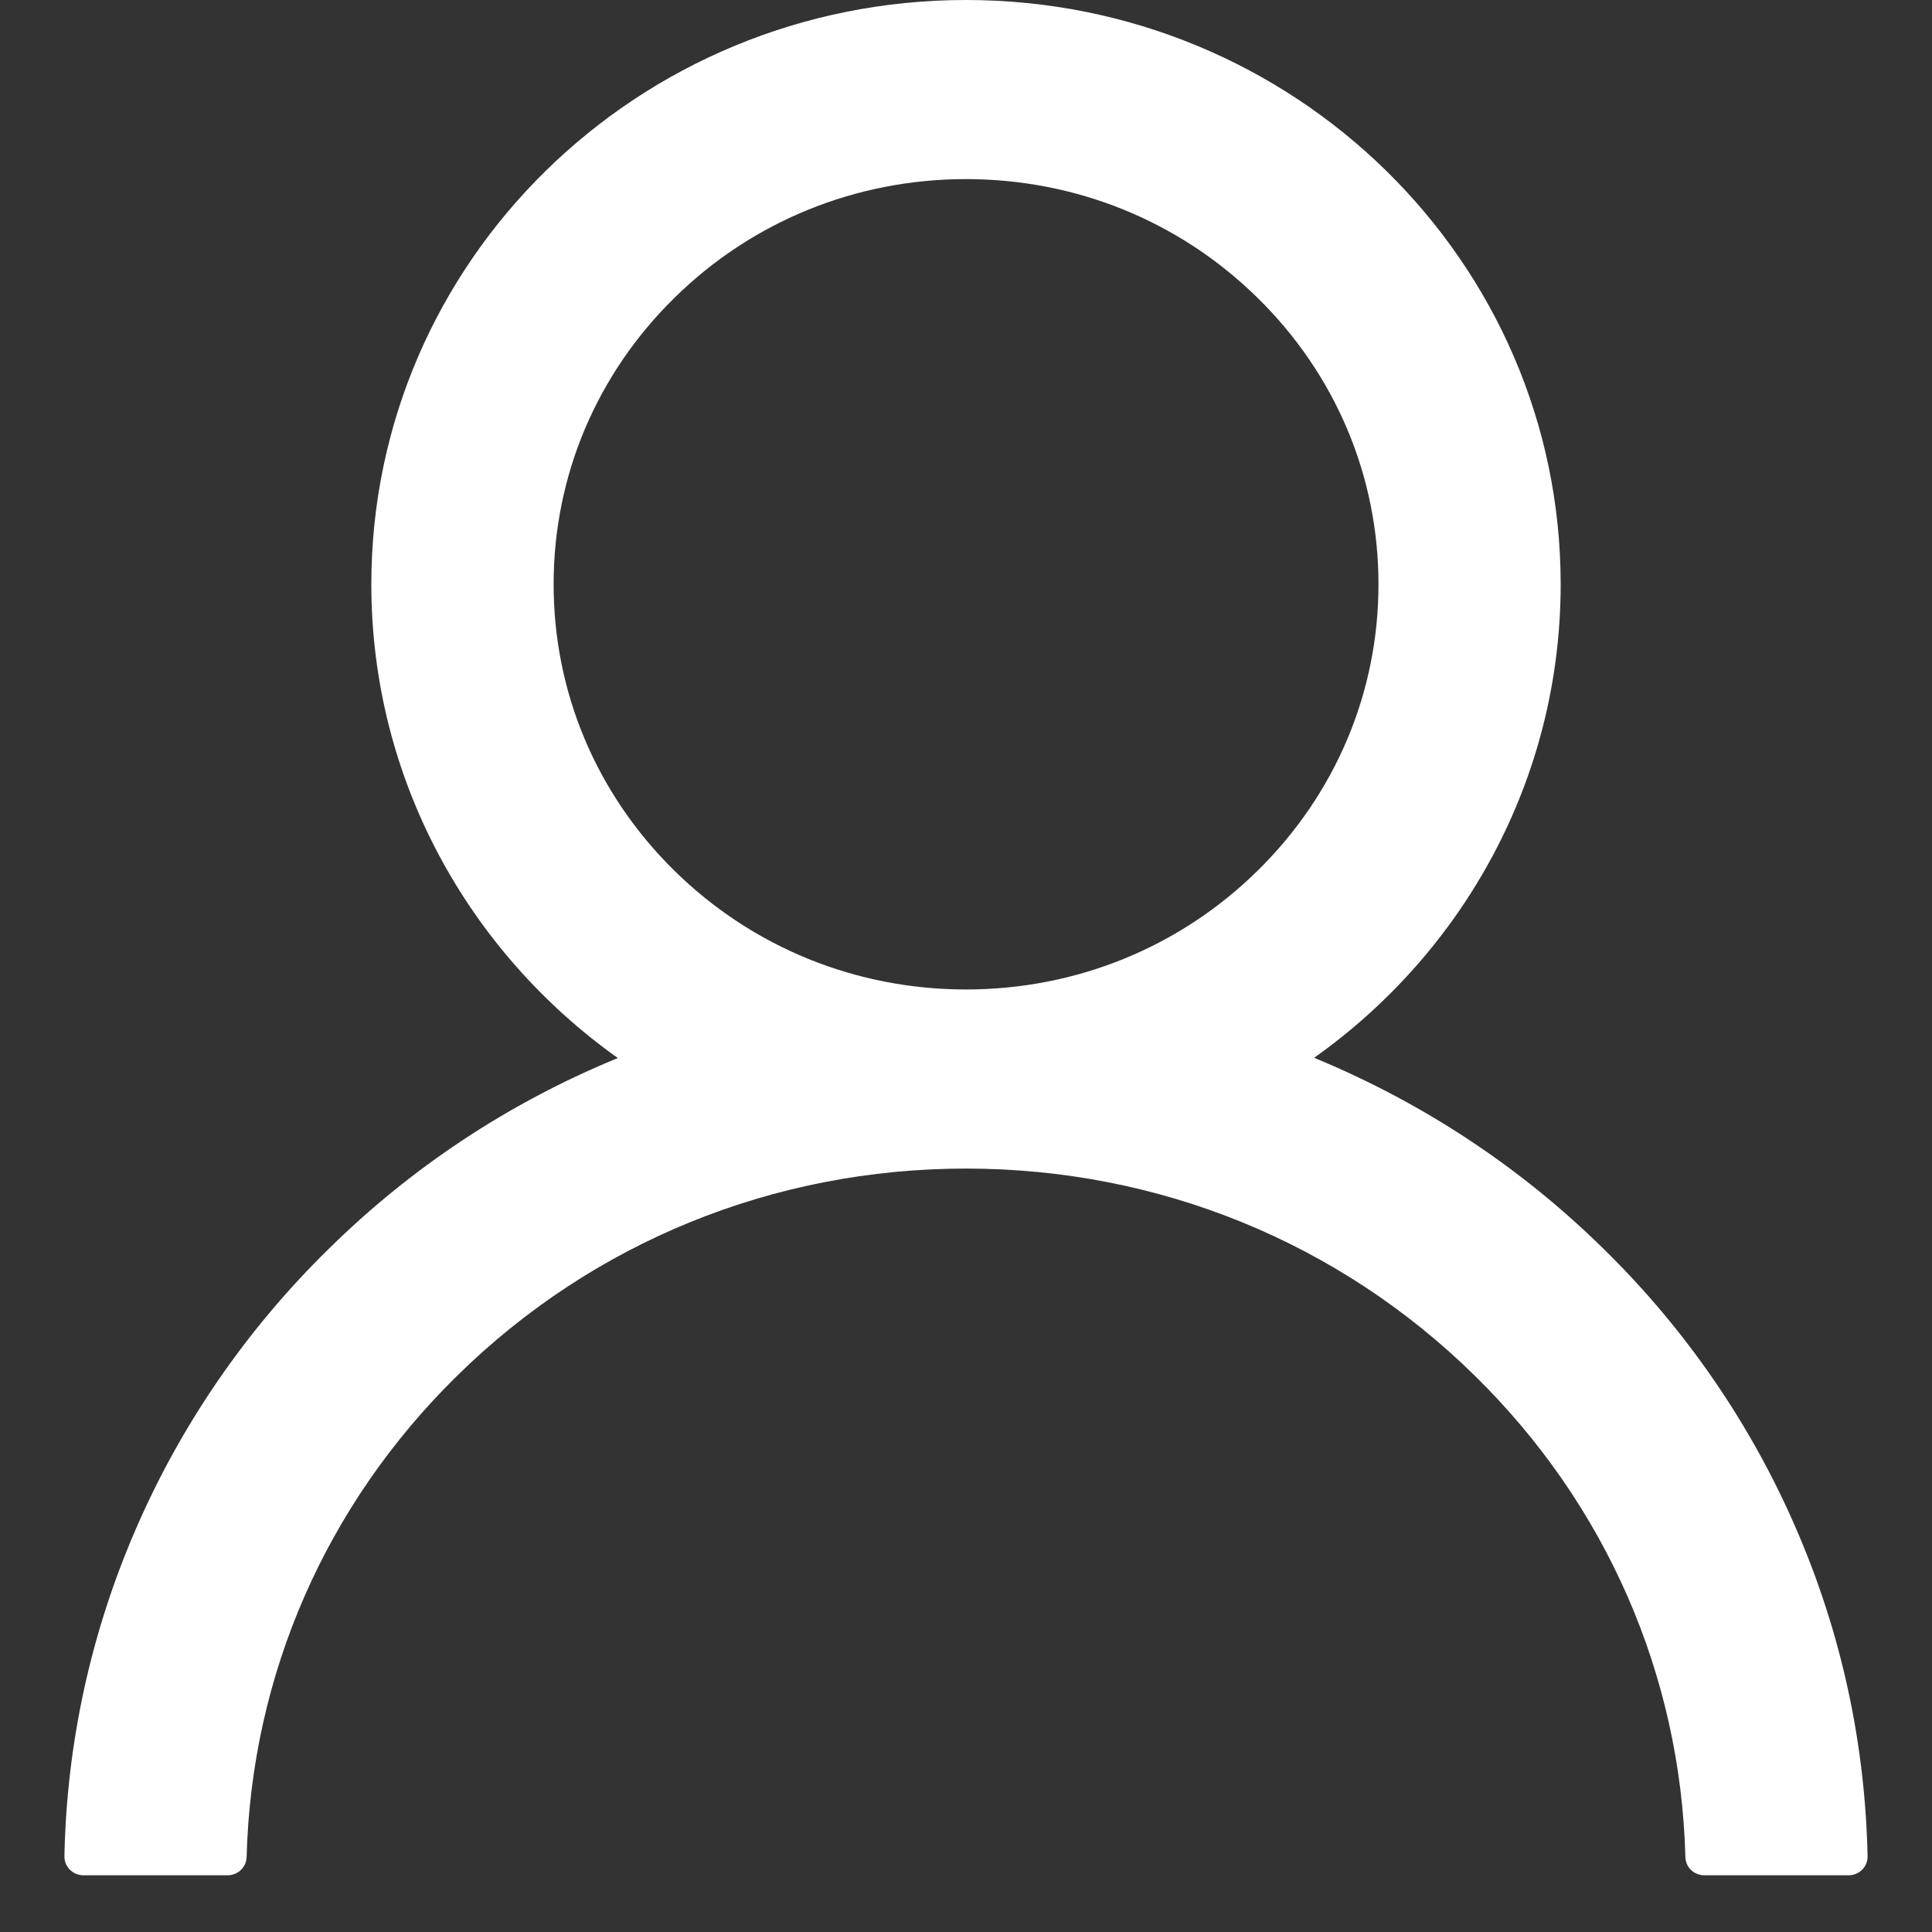<svg width="20" height="20" viewBox="0 0 20 20" fill="none" xmlns="http://www.w3.org/2000/svg">
<rect x="0" y="0" width="20" height="20" fill="#333333" stroke="none"/>
<path d="M18.601 15.843C18.133 14.753 17.453 13.763 16.6 12.928C15.75 12.091 14.743 11.424 13.634 10.963C13.624 10.958 13.614 10.955 13.604 10.95C15.151 9.853 16.156 8.065 16.156 6.048C16.156 2.707 13.401 0 10 0C6.599 0 3.844 2.707 3.844 6.048C3.844 8.065 4.849 9.853 6.396 10.953C6.386 10.958 6.376 10.96 6.366 10.965C5.254 11.426 4.256 12.087 3.4 12.931C2.548 13.766 1.868 14.756 1.399 15.845C0.938 16.912 0.69 18.055 0.667 19.213C0.666 19.239 0.671 19.265 0.68 19.29C0.69 19.314 0.705 19.336 0.723 19.355C0.742 19.373 0.764 19.388 0.788 19.398C0.813 19.408 0.839 19.413 0.865 19.413H2.355C2.464 19.413 2.551 19.328 2.553 19.223C2.603 17.34 3.372 15.577 4.733 14.241C6.14 12.858 8.009 12.097 10 12.097C11.991 12.097 13.86 12.858 15.267 14.241C16.628 15.577 17.397 17.34 17.447 19.223C17.449 19.33 17.536 19.413 17.645 19.413H19.135C19.161 19.413 19.188 19.408 19.212 19.398C19.236 19.388 19.259 19.373 19.277 19.355C19.296 19.336 19.31 19.314 19.32 19.29C19.329 19.265 19.334 19.239 19.333 19.213C19.308 18.048 19.063 16.913 18.601 15.843ZM10 10.243C8.861 10.243 7.788 9.807 6.982 9.014C6.175 8.221 5.731 7.168 5.731 6.048C5.731 4.929 6.175 3.875 6.982 3.083C7.788 2.29 8.861 1.854 10 1.854C11.139 1.854 12.212 2.29 13.018 3.083C13.825 3.875 14.27 4.929 14.27 6.048C14.27 7.168 13.825 8.221 13.018 9.014C12.212 9.807 11.139 10.243 10 10.243Z" fill="white"/>
</svg>
